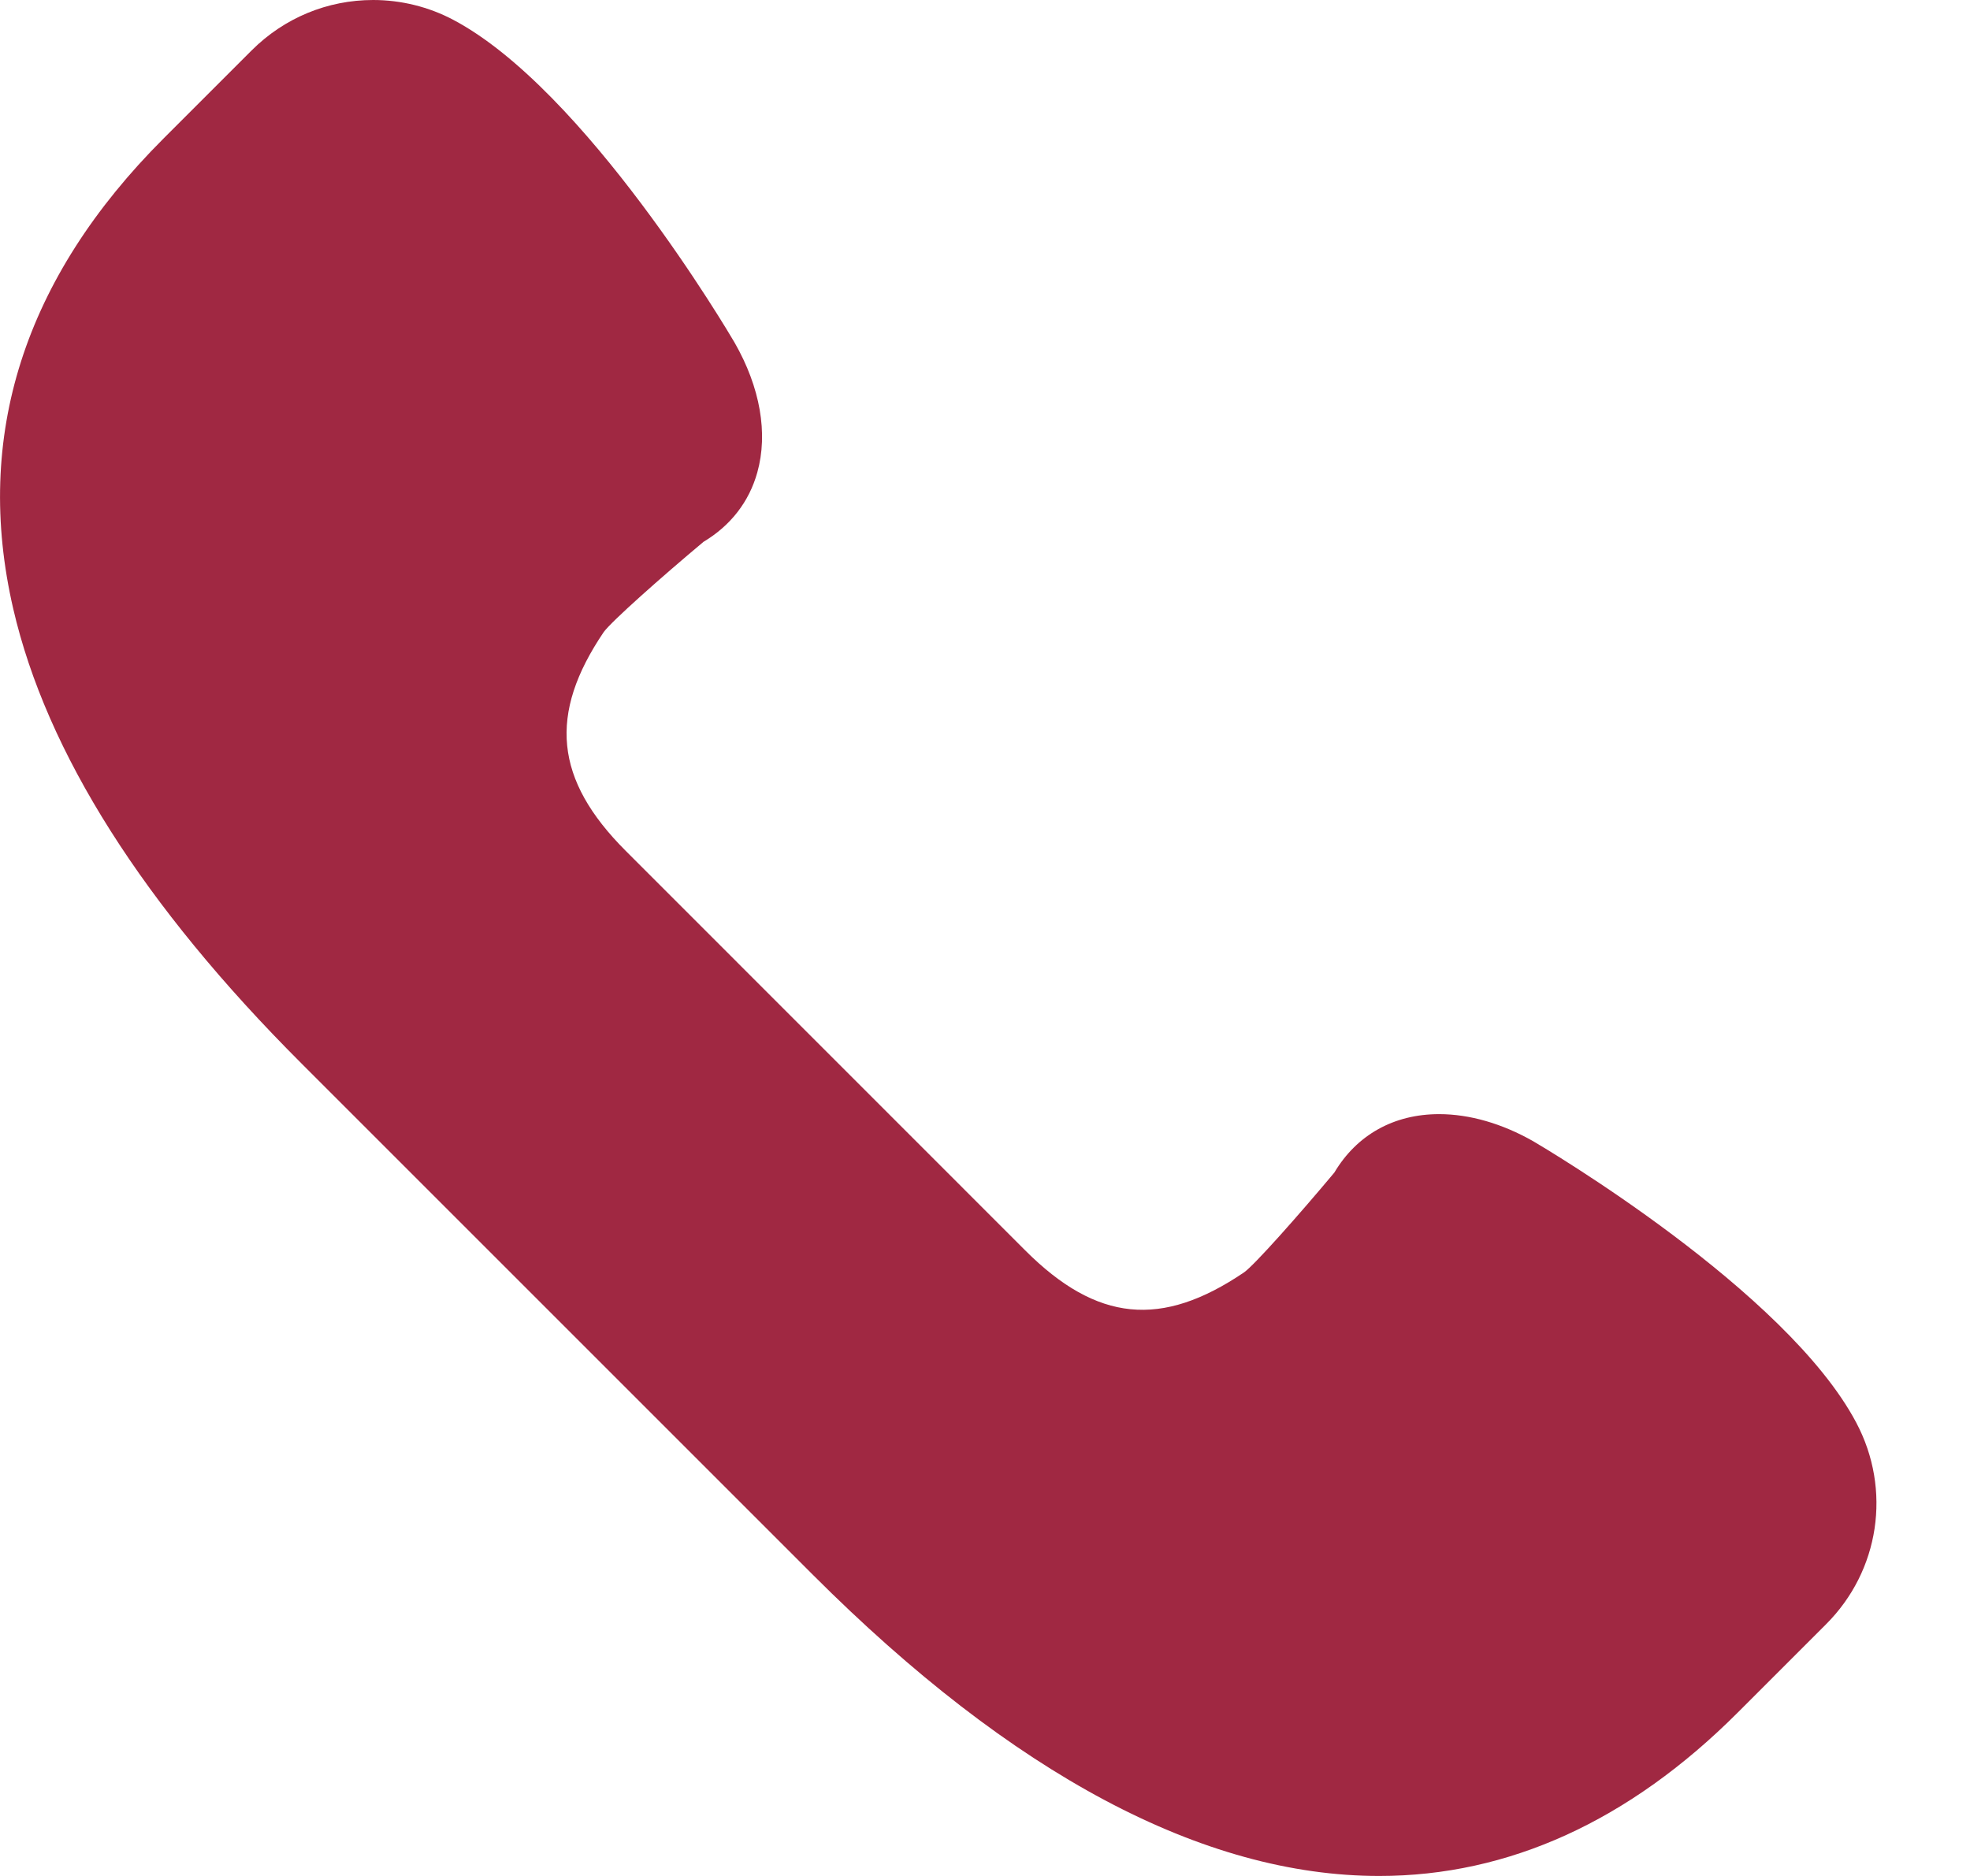 <svg width="21" height="20" viewBox="0 0 21 20" fill="none" xmlns="http://www.w3.org/2000/svg">
<path d="M19.788 15.168C19.044 13.76 16.458 12.234 16.344 12.167C16.012 11.978 15.665 11.878 15.341 11.878C14.858 11.878 14.463 12.099 14.224 12.501C13.846 12.953 13.377 13.482 13.263 13.564C12.382 14.162 11.692 14.094 10.929 13.331L6.67 9.071C5.912 8.313 5.842 7.615 6.436 6.738C6.519 6.624 7.048 6.154 7.5 5.776C7.788 5.604 7.986 5.349 8.073 5.036C8.189 4.62 8.104 4.13 7.831 3.653C7.767 3.543 6.24 0.957 4.833 0.212C4.571 0.073 4.275 0 3.978 0C3.49 0 3.03 0.191 2.684 0.536L1.743 1.477C0.255 2.965 -0.284 4.652 0.141 6.49C0.495 8.022 1.528 9.653 3.212 11.336L8.665 16.789C10.795 18.919 12.827 20 14.702 20C16.082 20 17.368 19.414 18.524 18.258L19.465 17.317C20.037 16.746 20.166 15.882 19.788 15.168Z" fill="#A02842"/>
</svg>
